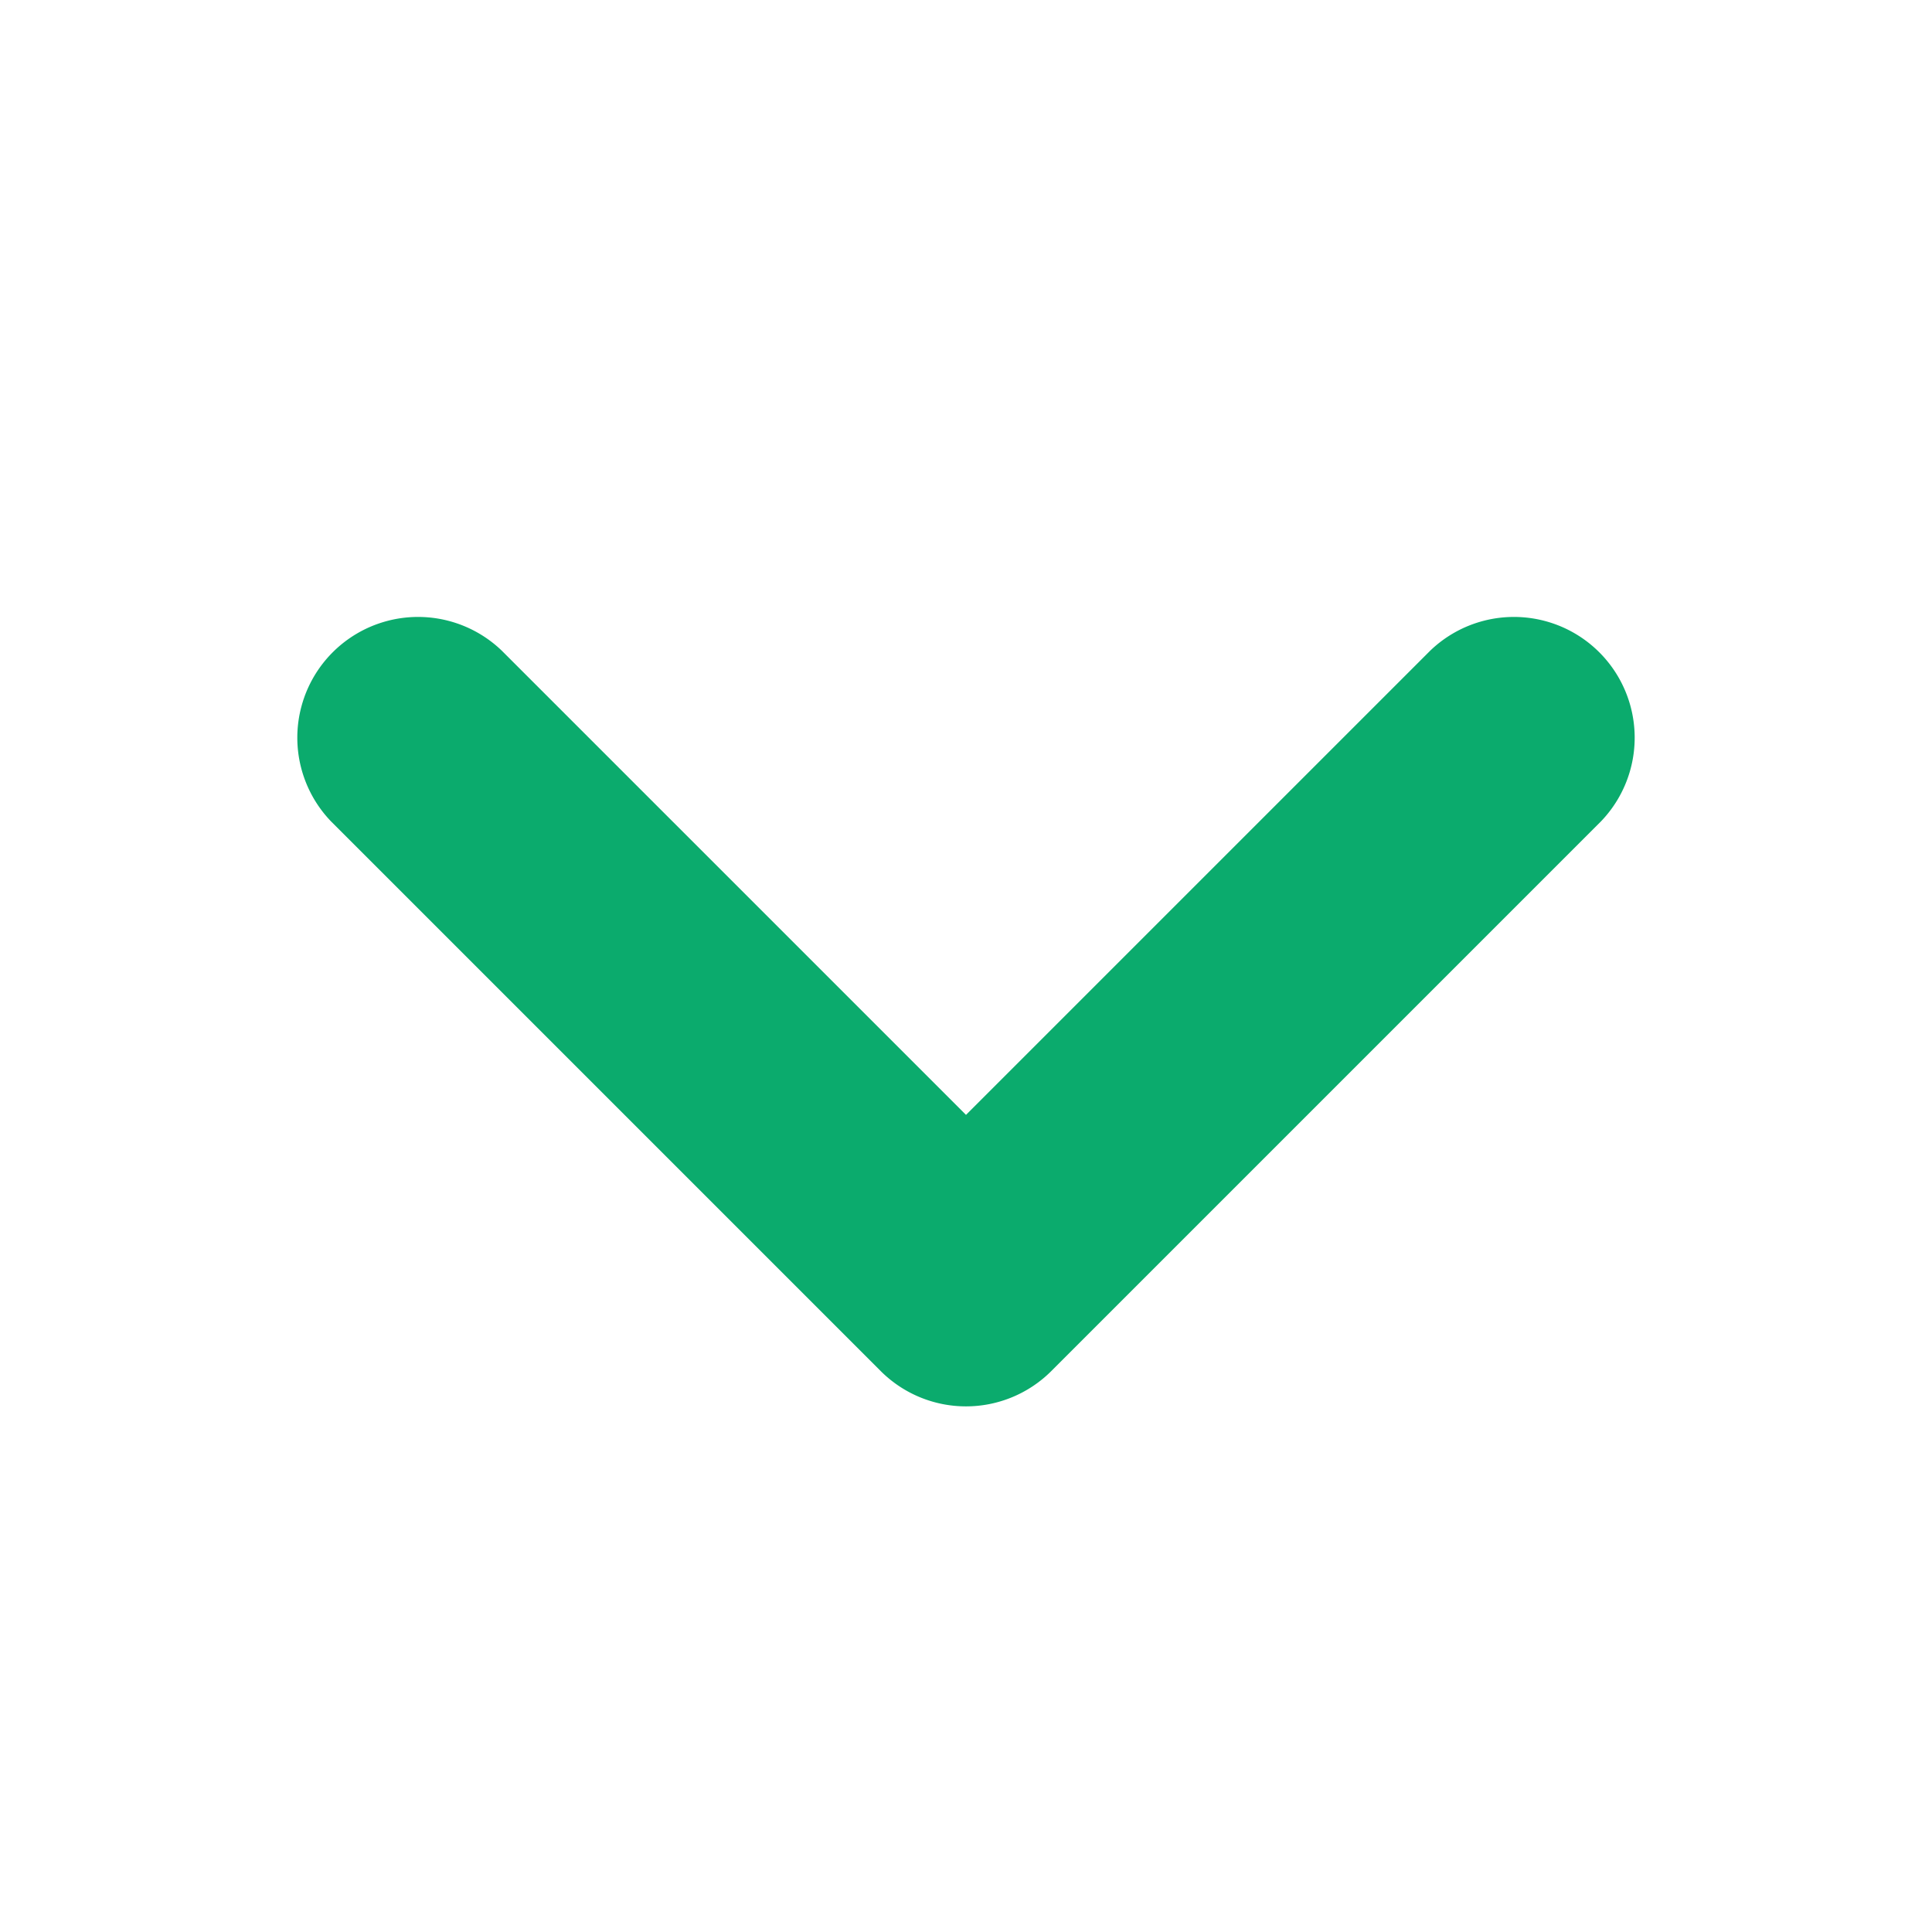 <svg xmlns='http://www.w3.org/2000/svg' width='16' height='16' viewBox='0 0 16 16'><defs><style> .cls-1 { fill: none; } .cls-2 { fill: #0bab6d; } </style></defs><g id='ic_down' transform='translate(-1774 -38)'><rect id='Rectangle_727' data-name='Rectangle 727' class='cls-1' width='16' height='16' transform='translate(1774 38)' /><path id='Path_21033' data-name='Path 21033' class='cls-2' d='M1781.937,49.505a1,1,0,0,1-.707-.293l-4.55-4.55a1,1,0,0,1,1.414-1.414l3.843,3.843,3.843-3.843a1,1,0,0,1,1.414,1.414l-4.55,4.55A1,1,0,0,1,1781.937,49.505Z' transform='translate(0.063 0.142)' /></g></svg>
